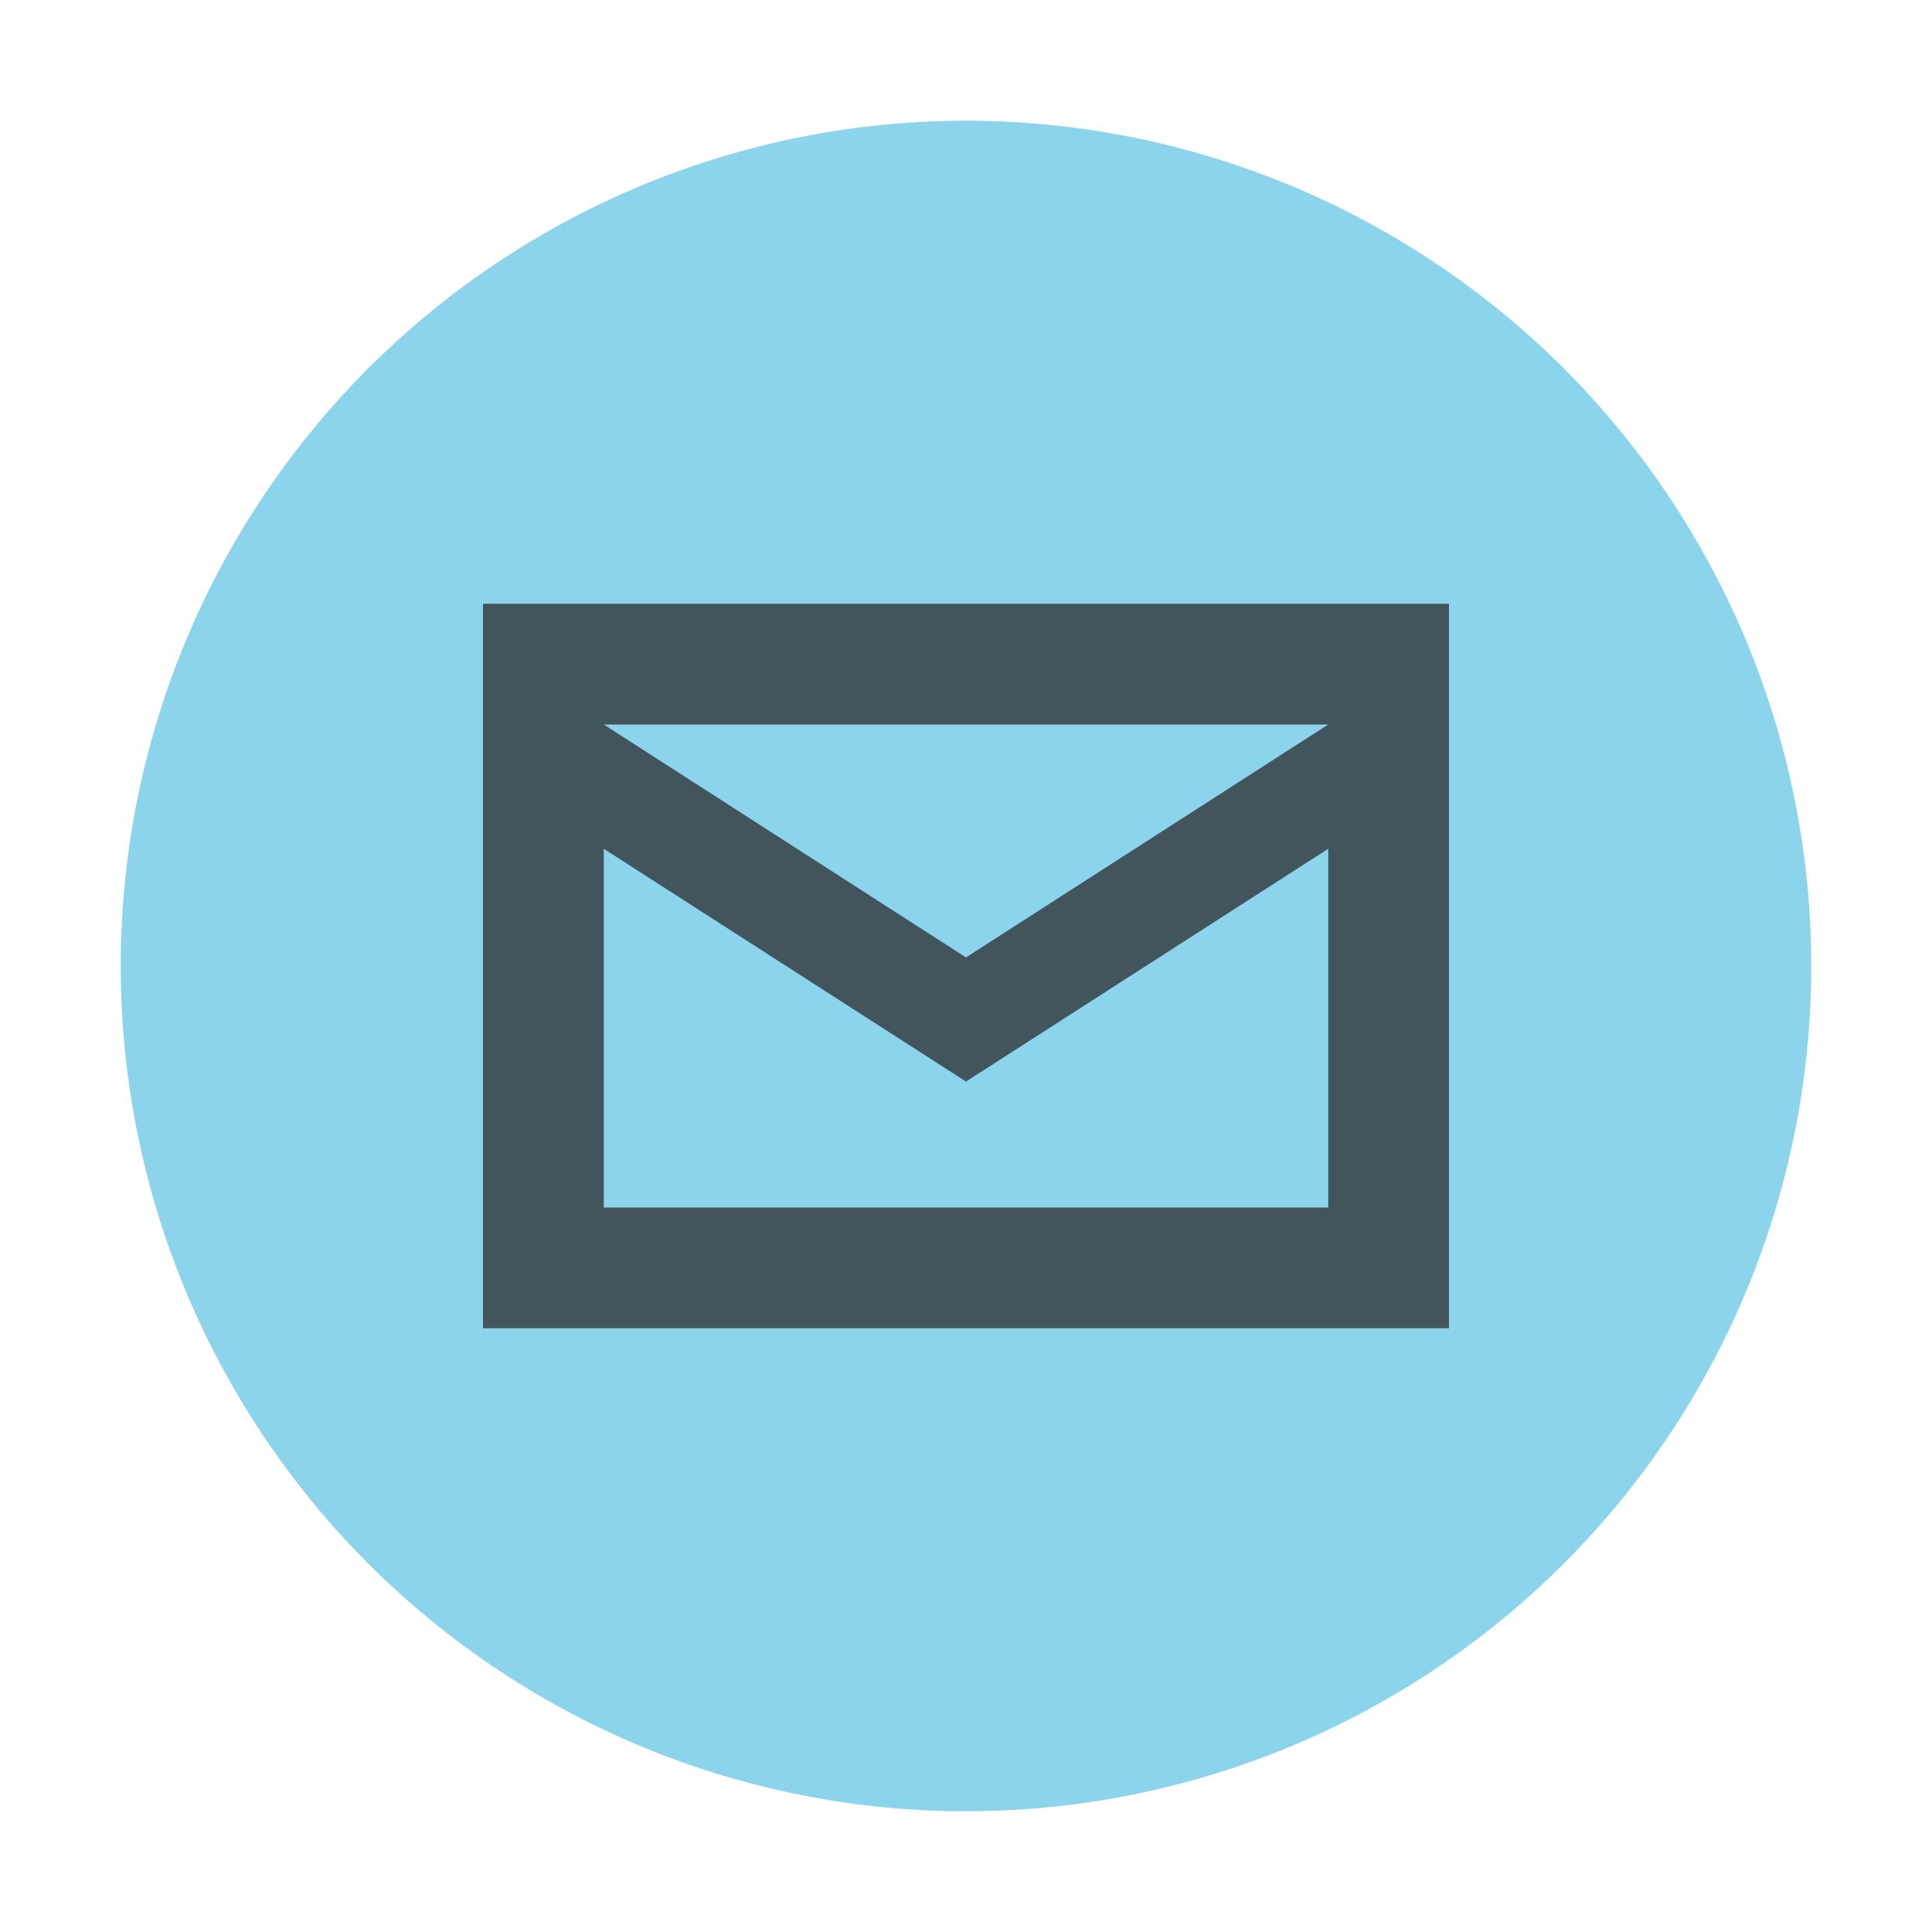 <svg xmlns="http://www.w3.org/2000/svg" width="16" height="16" viewBox="0 0 16 16"><rect id="frame" width="16" height="16" fill="none"/><g fill="none" fill-rule="evenodd"><path fill="#40B6E0" fill-opacity=".6" d="M15 8A7 7 0 1 1 1 8a7 7 0 0 1 14 0"/><path fill="#231F20" fill-opacity=".7" d="M11 6.514V6H5v4h6V6L8 7.929 5 6v1.029l3 1.928 3-1.928v-.515zM4 5h8v6H4V5z"/></g></svg>